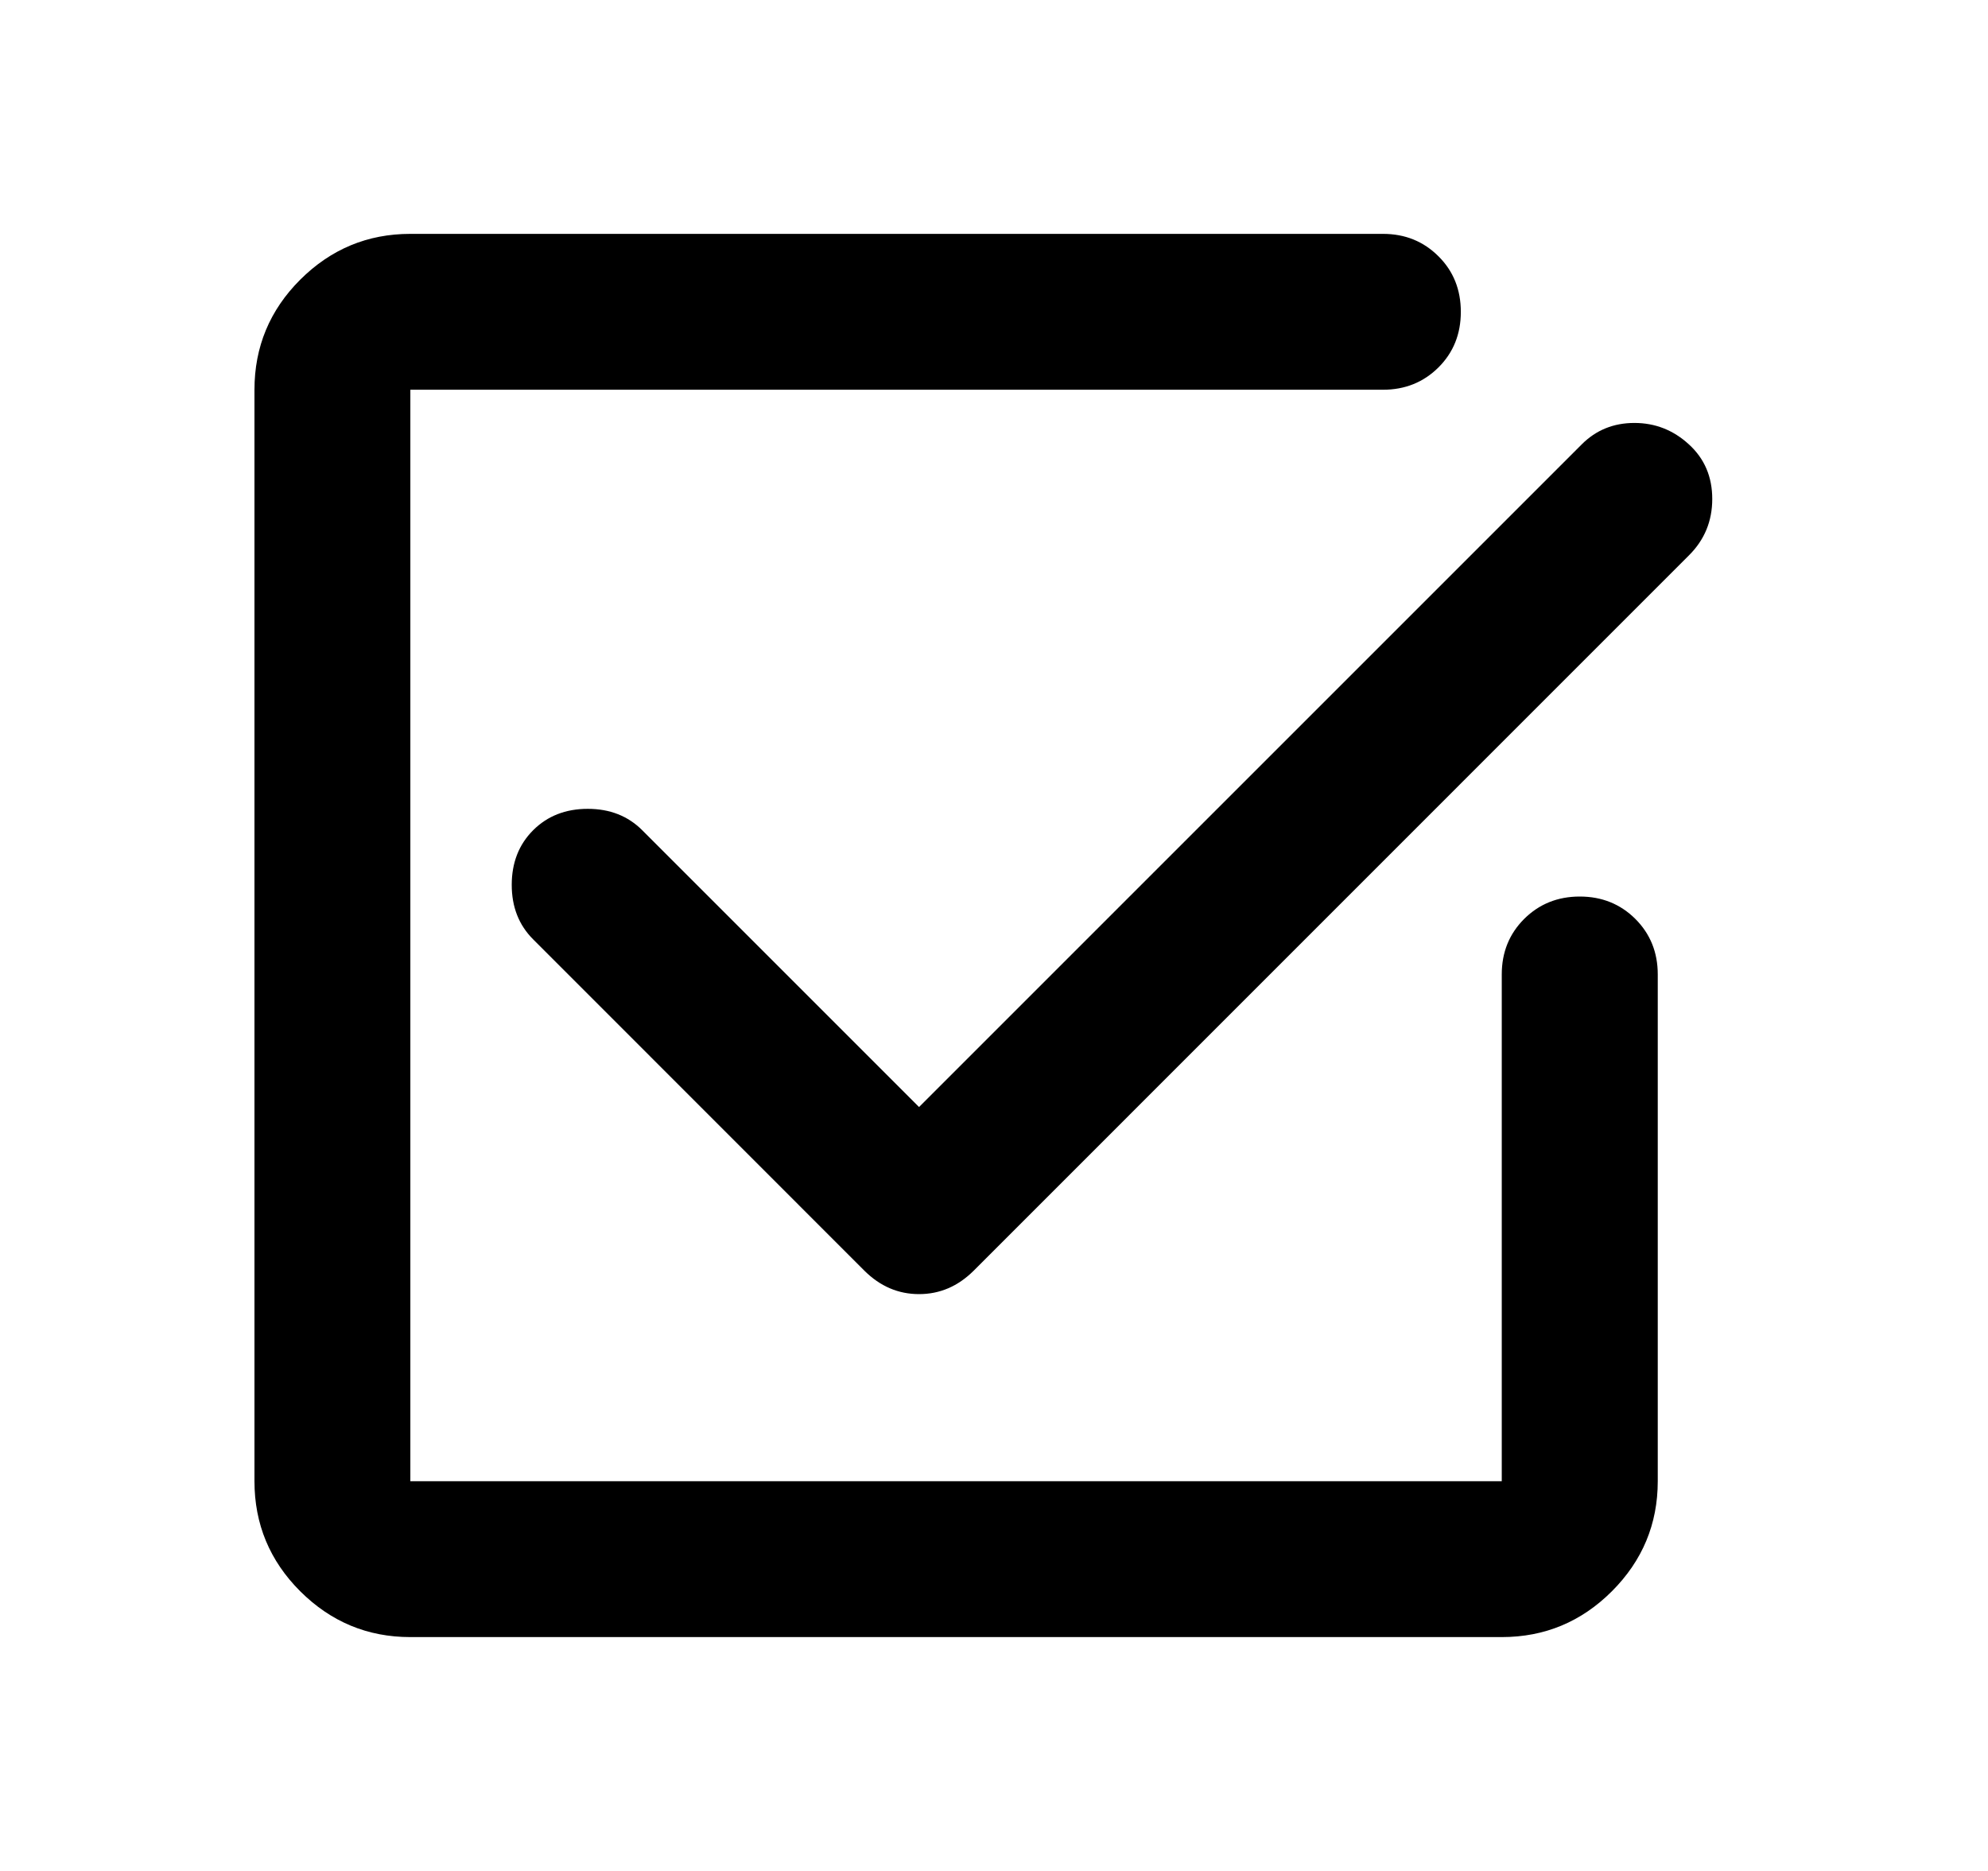 <svg width="17" height="16" viewBox="0 0 17 16" fill="none" xmlns="http://www.w3.org/2000/svg">
<g id="select_check_box">
<mask id="mask0_5734_10578" style="mask-type:alpha" maskUnits="userSpaceOnUse" x="0" y="0" width="17" height="16">
<rect id="Bounding box" x="0.176" width="16" height="16" fill="#D9D9D9"/>
</mask>
<g mask="url(#mask0_5734_10578)">
<path id="select_check_box_2" d="M3.509 14C3.142 14 2.829 13.869 2.567 13.608C2.306 13.347 2.176 13.033 2.176 12.667V3.333C2.176 2.967 2.306 2.653 2.567 2.392C2.829 2.131 3.142 2 3.509 2H11.826C12.015 2 12.173 2.064 12.301 2.192C12.429 2.319 12.492 2.478 12.492 2.667C12.492 2.856 12.429 3.014 12.301 3.142C12.173 3.269 12.015 3.333 11.826 3.333H3.509V12.667H12.842V8.333C12.842 8.144 12.906 7.986 13.034 7.858C13.162 7.731 13.32 7.667 13.509 7.667C13.698 7.667 13.856 7.731 13.984 7.858C14.112 7.986 14.176 8.144 14.176 8.333V12.667C14.176 13.033 14.045 13.347 13.784 13.608C13.523 13.869 13.209 14 12.842 14H3.509ZM7.859 9.467L13.526 3.8C13.648 3.678 13.798 3.617 13.976 3.617C14.154 3.617 14.309 3.678 14.442 3.8C14.576 3.922 14.642 4.078 14.642 4.267C14.642 4.456 14.576 4.617 14.442 4.75L8.326 10.867C8.192 11 8.037 11.067 7.859 11.067C7.681 11.067 7.526 11 7.392 10.867L4.559 8.033C4.437 7.911 4.376 7.756 4.376 7.567C4.376 7.378 4.437 7.222 4.559 7.1C4.681 6.978 4.837 6.917 5.026 6.917C5.215 6.917 5.37 6.978 5.492 7.1L7.859 9.467Z" fill="currentColor"/>
</g>
</g>
</svg>
